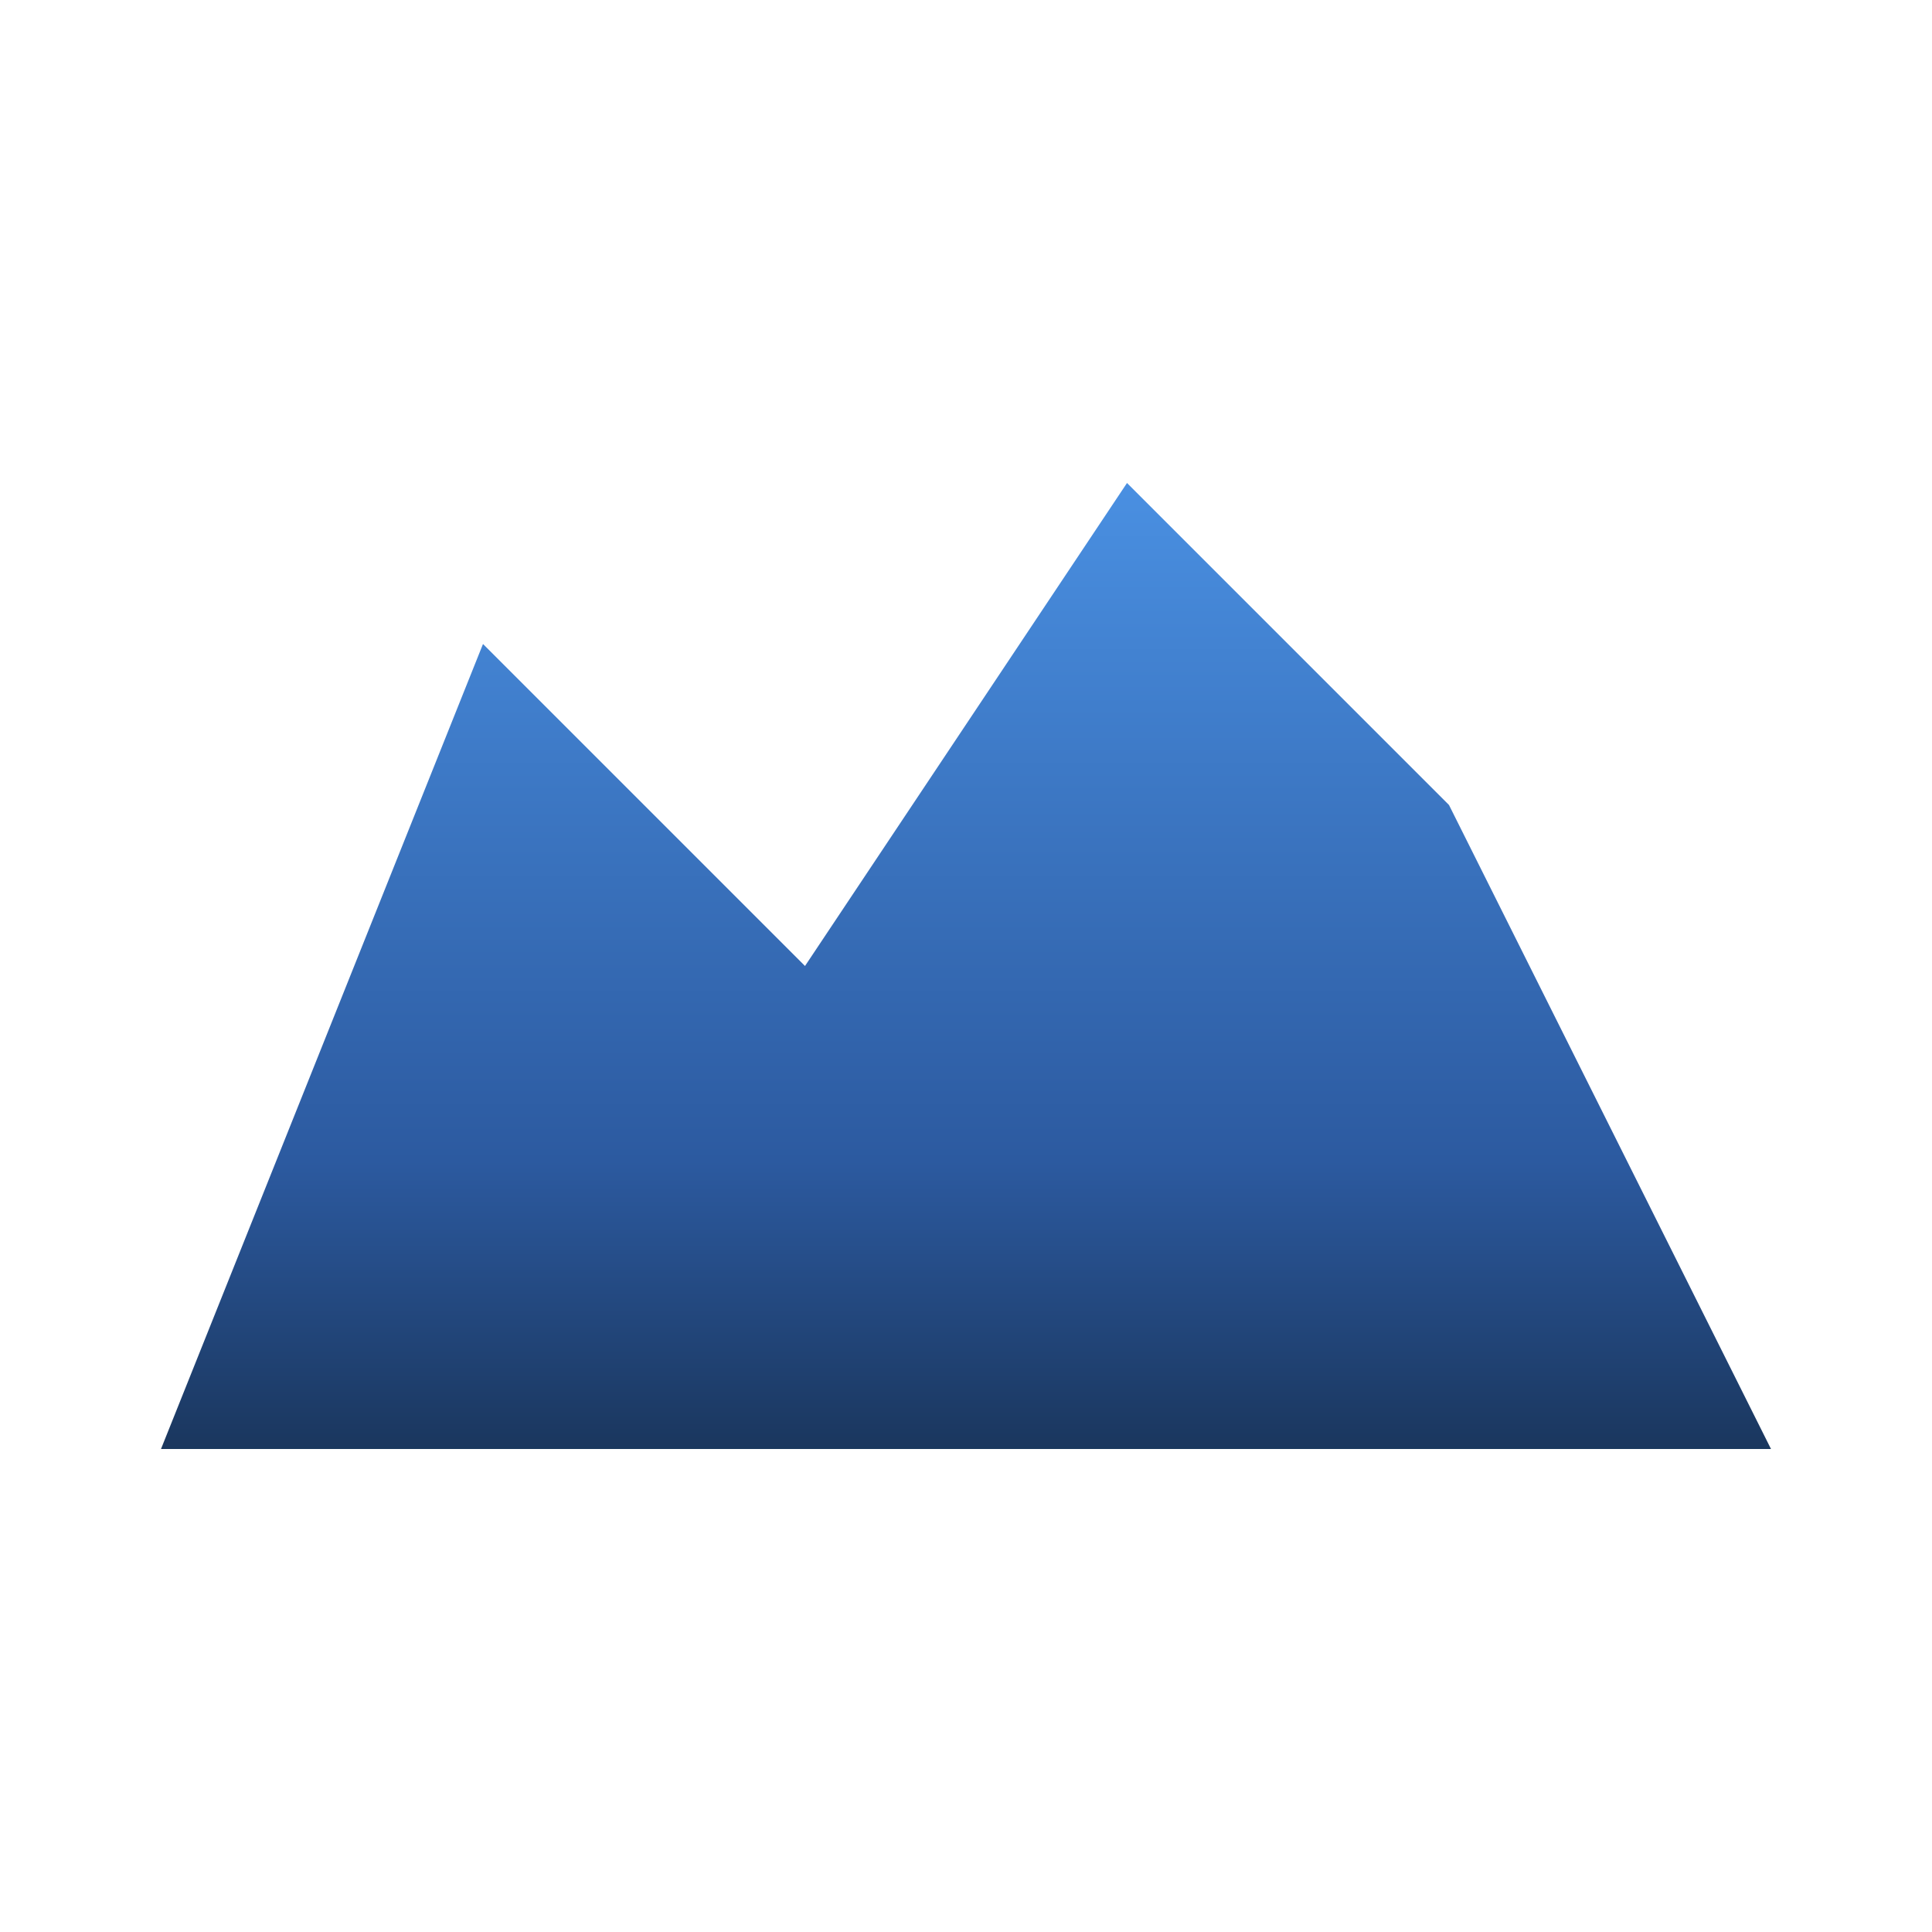 <svg xmlns="http://www.w3.org/2000/svg" viewBox="0 0 60 60" width="60" height="60">
  <defs>
    <!-- Mountain gradient -->
    <linearGradient id="mountainGradient" x1="0%" y1="0%" x2="0%" y2="100%">
      <stop offset="0%" stop-color="#4A90E2"/>
      <stop offset="70%" stop-color="#2C5AA0"/>
      <stop offset="100%" stop-color="#1A365D"/>
    </linearGradient>
  </defs>

  <!-- Simple Alps mountain silhouette -->
  <path d="M5 45 L15 20 L25 30 L35 15 L45 25 L55 45 Z" fill="url(#mountainGradient)"/>
</svg>